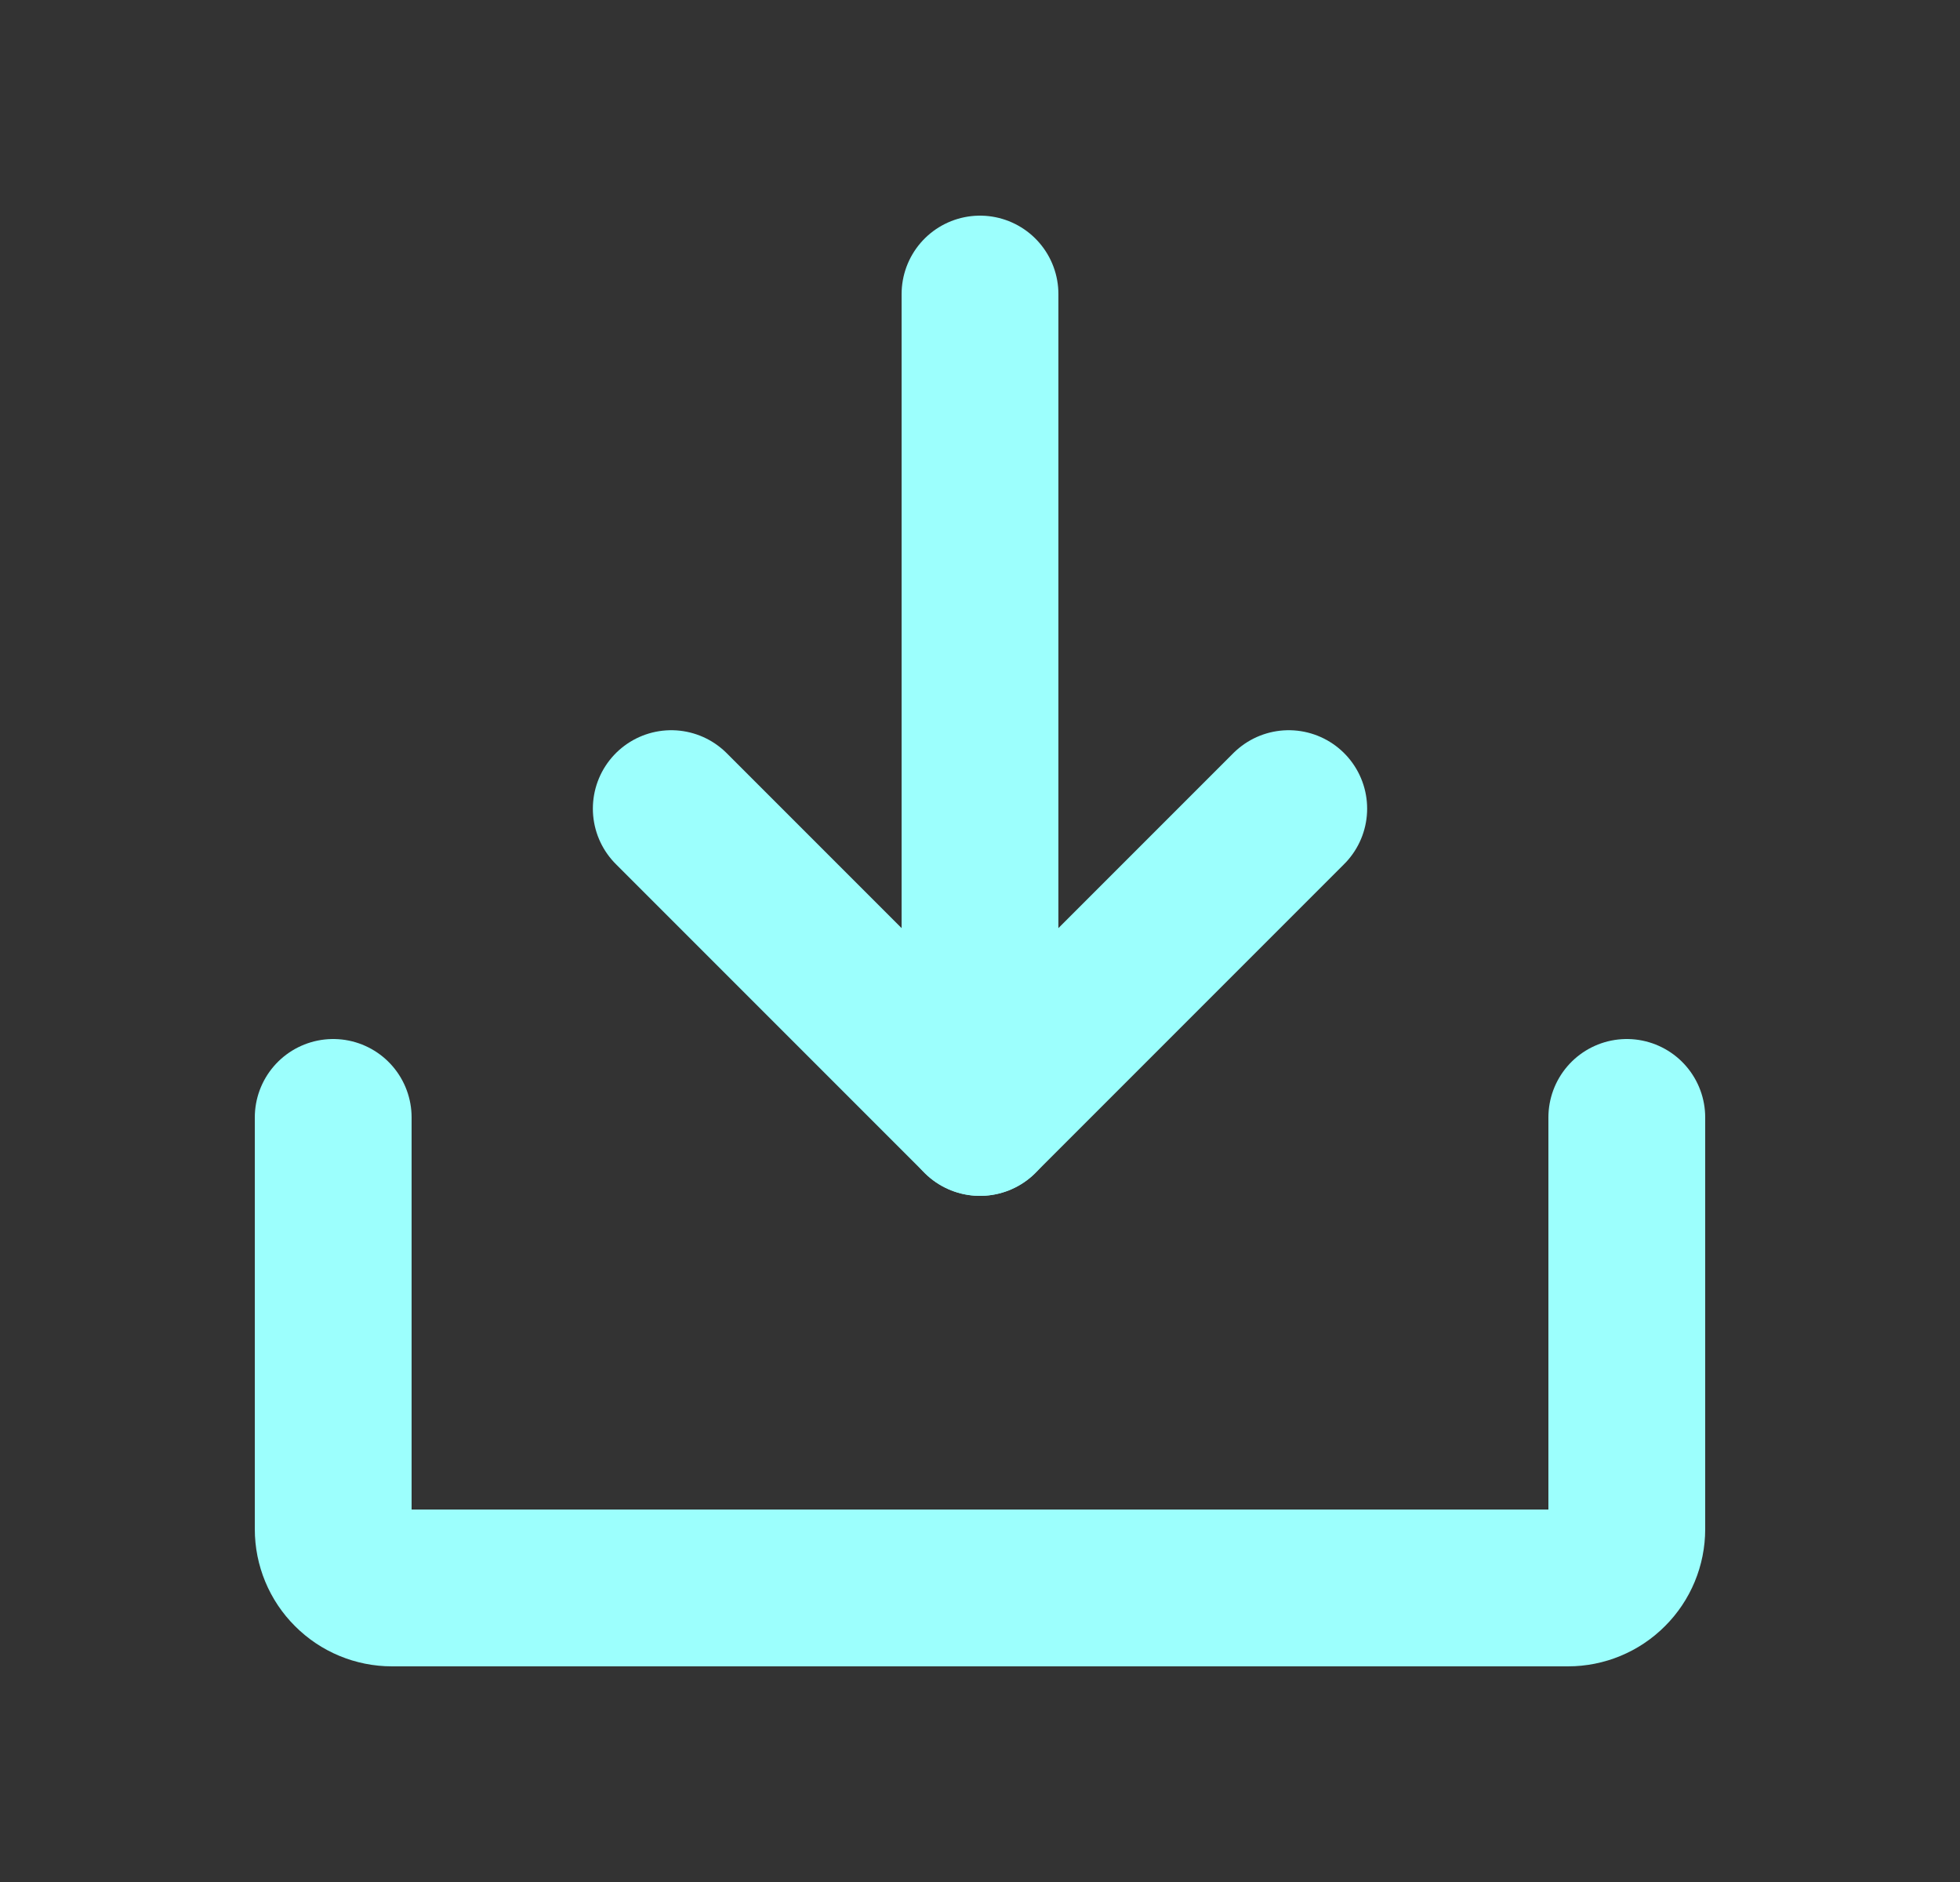 <svg width="25" height="24" viewBox="0 0 25 24" fill="none" xmlns="http://www.w3.org/2000/svg">
<rect x="0" y="0" width="25" height="24" fill="#333333" stroke="none"/>
<path d="M8.562 10.312L12.5 14.25L16.438 10.312" stroke="#9CFFFD" stroke-width="2" stroke-linecap="round" stroke-linejoin="round"/>
<path d="M12.5 3.75V14.25" stroke="#9CFFFD" stroke-width="2" stroke-linecap="round" stroke-linejoin="round"/>
<path d="M20.75 14.25V19.5C20.75 19.699 20.671 19.89 20.53 20.03C20.39 20.171 20.199 20.25 20 20.25H5C4.801 20.25 4.61 20.171 4.47 20.03C4.329 19.89 4.25 19.699 4.25 19.5V14.25" stroke="#9CFFFD" stroke-width="2" stroke-linecap="round" stroke-linejoin="round"/>
</svg>
